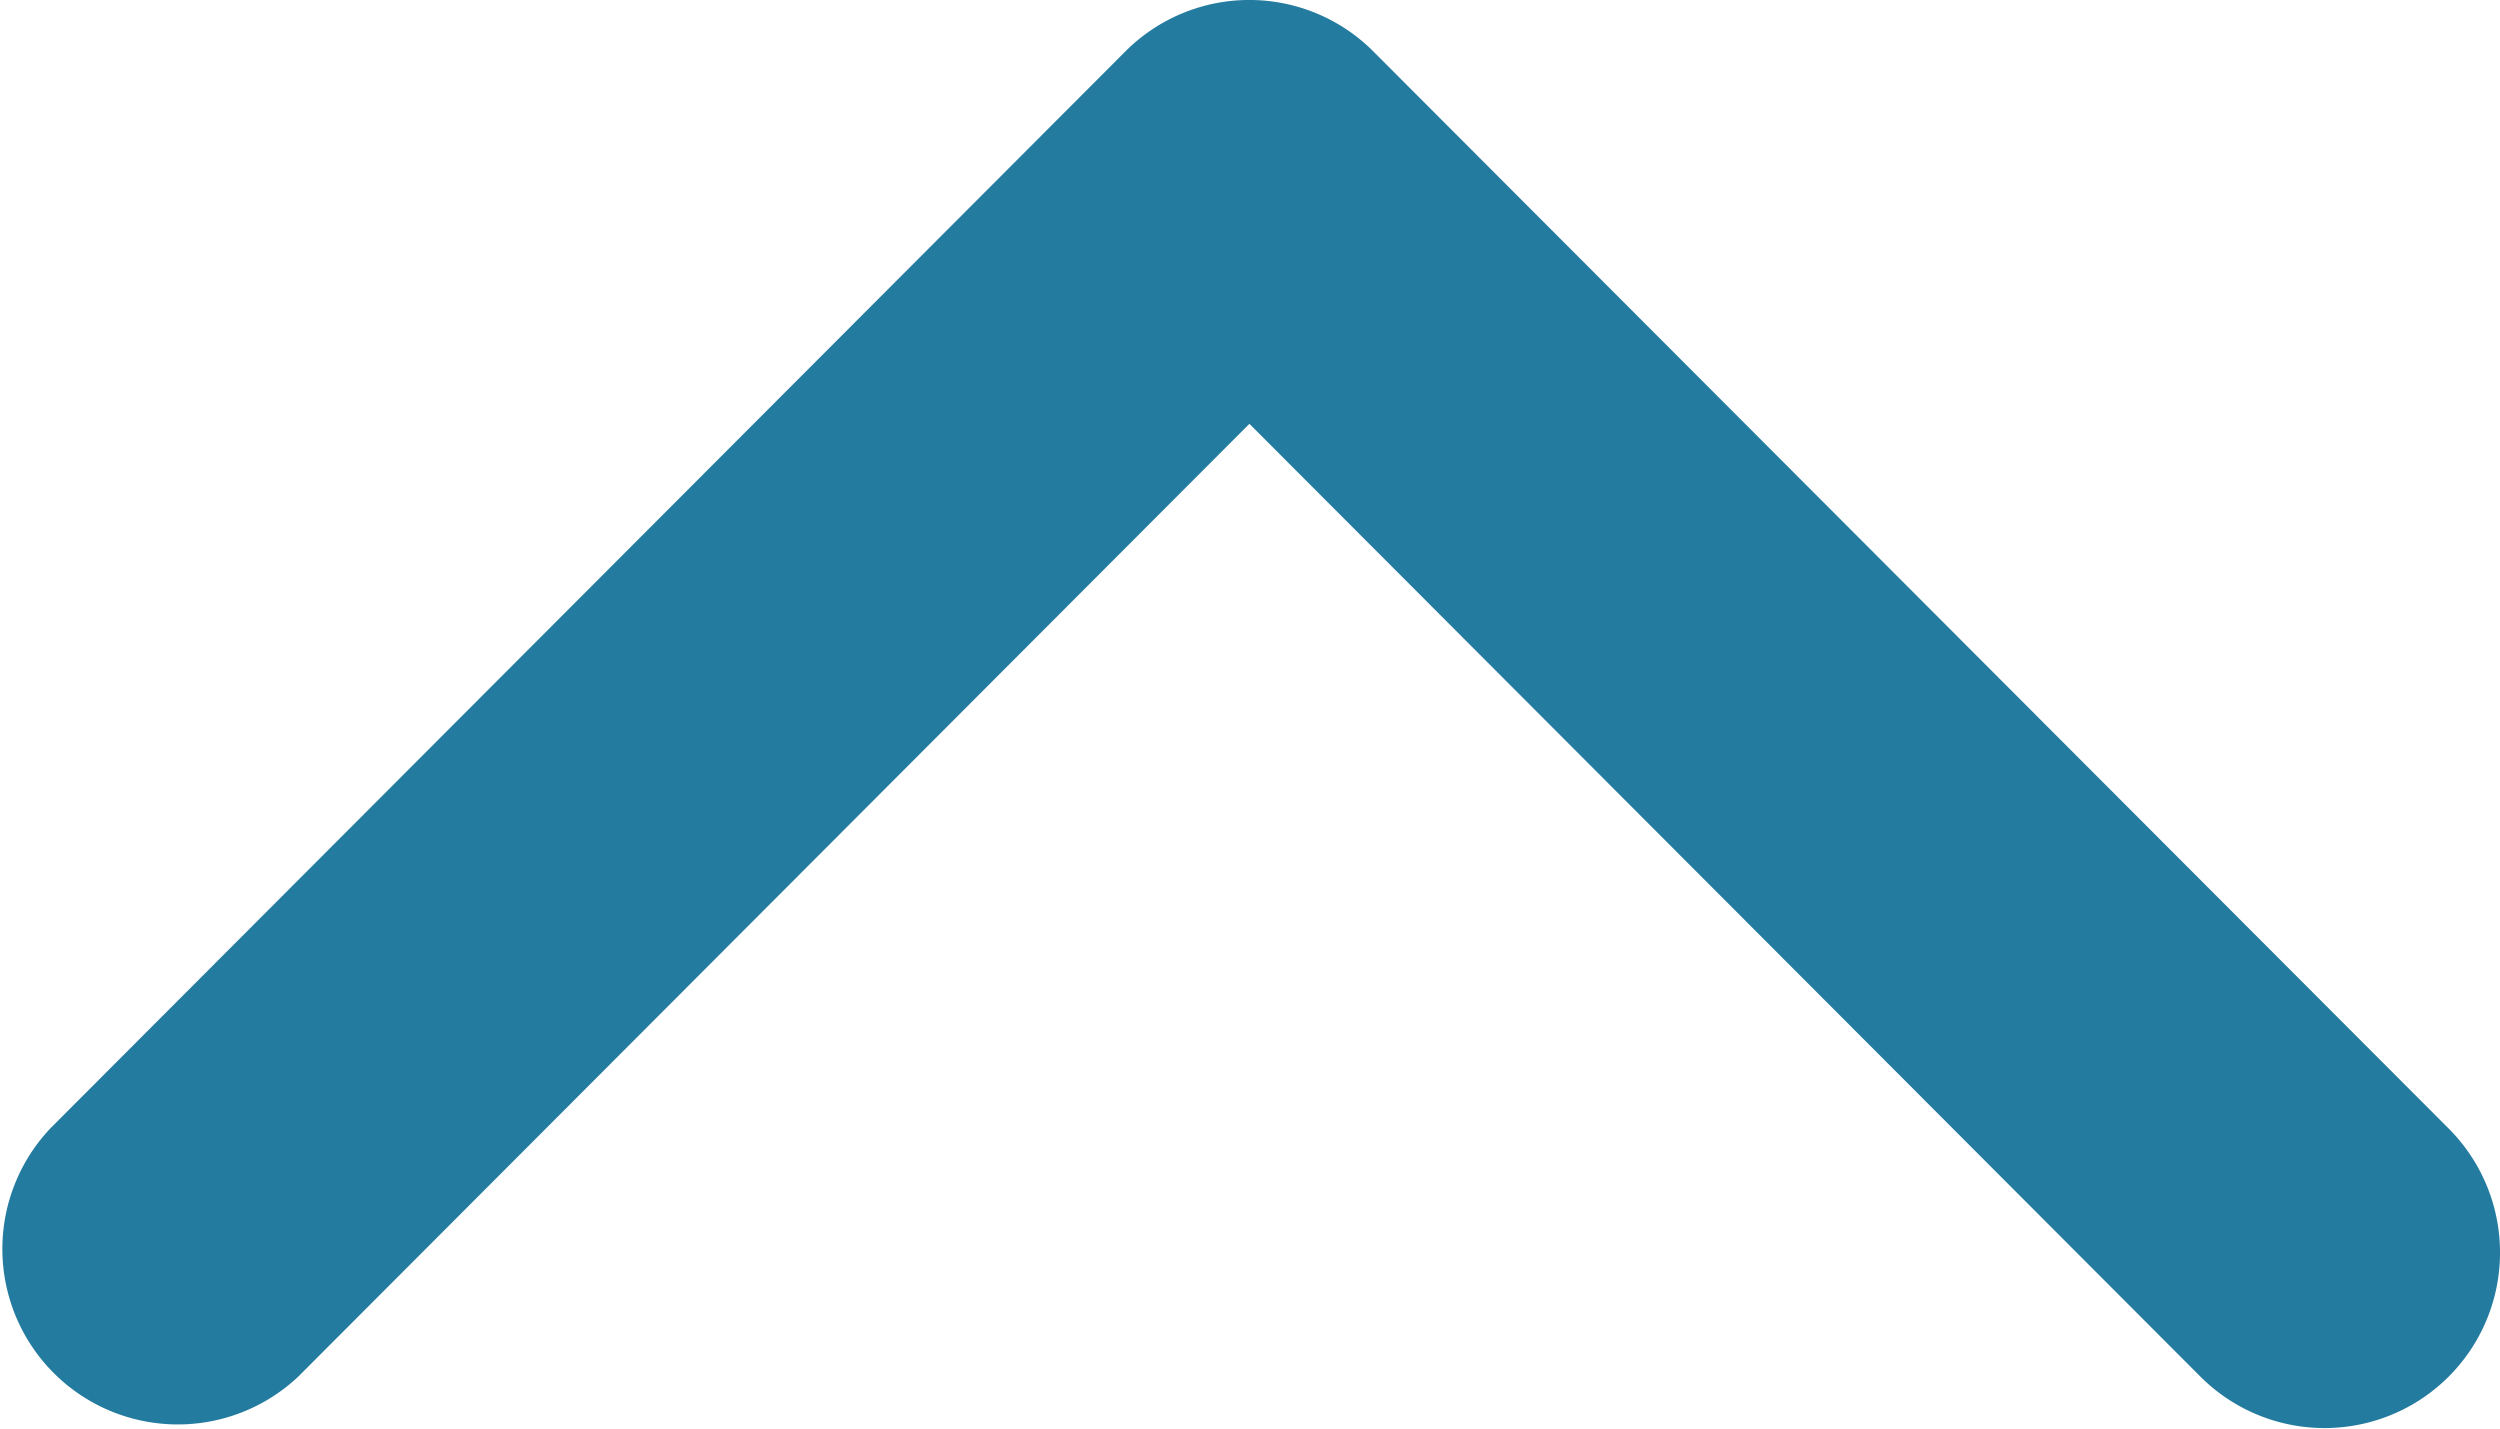 <svg xmlns="http://www.w3.org/2000/svg" viewBox="0 0 21 12"><path fill="#247ba0" d="M9.455.43L.431 9.47a1.474 1.474 0 002.078 2.09l7.986-8 7.985 8a1.474 1.474 0 102.079-2.09L11.534.43a1.471 1.471 0 00-2.079 0z"/></svg>